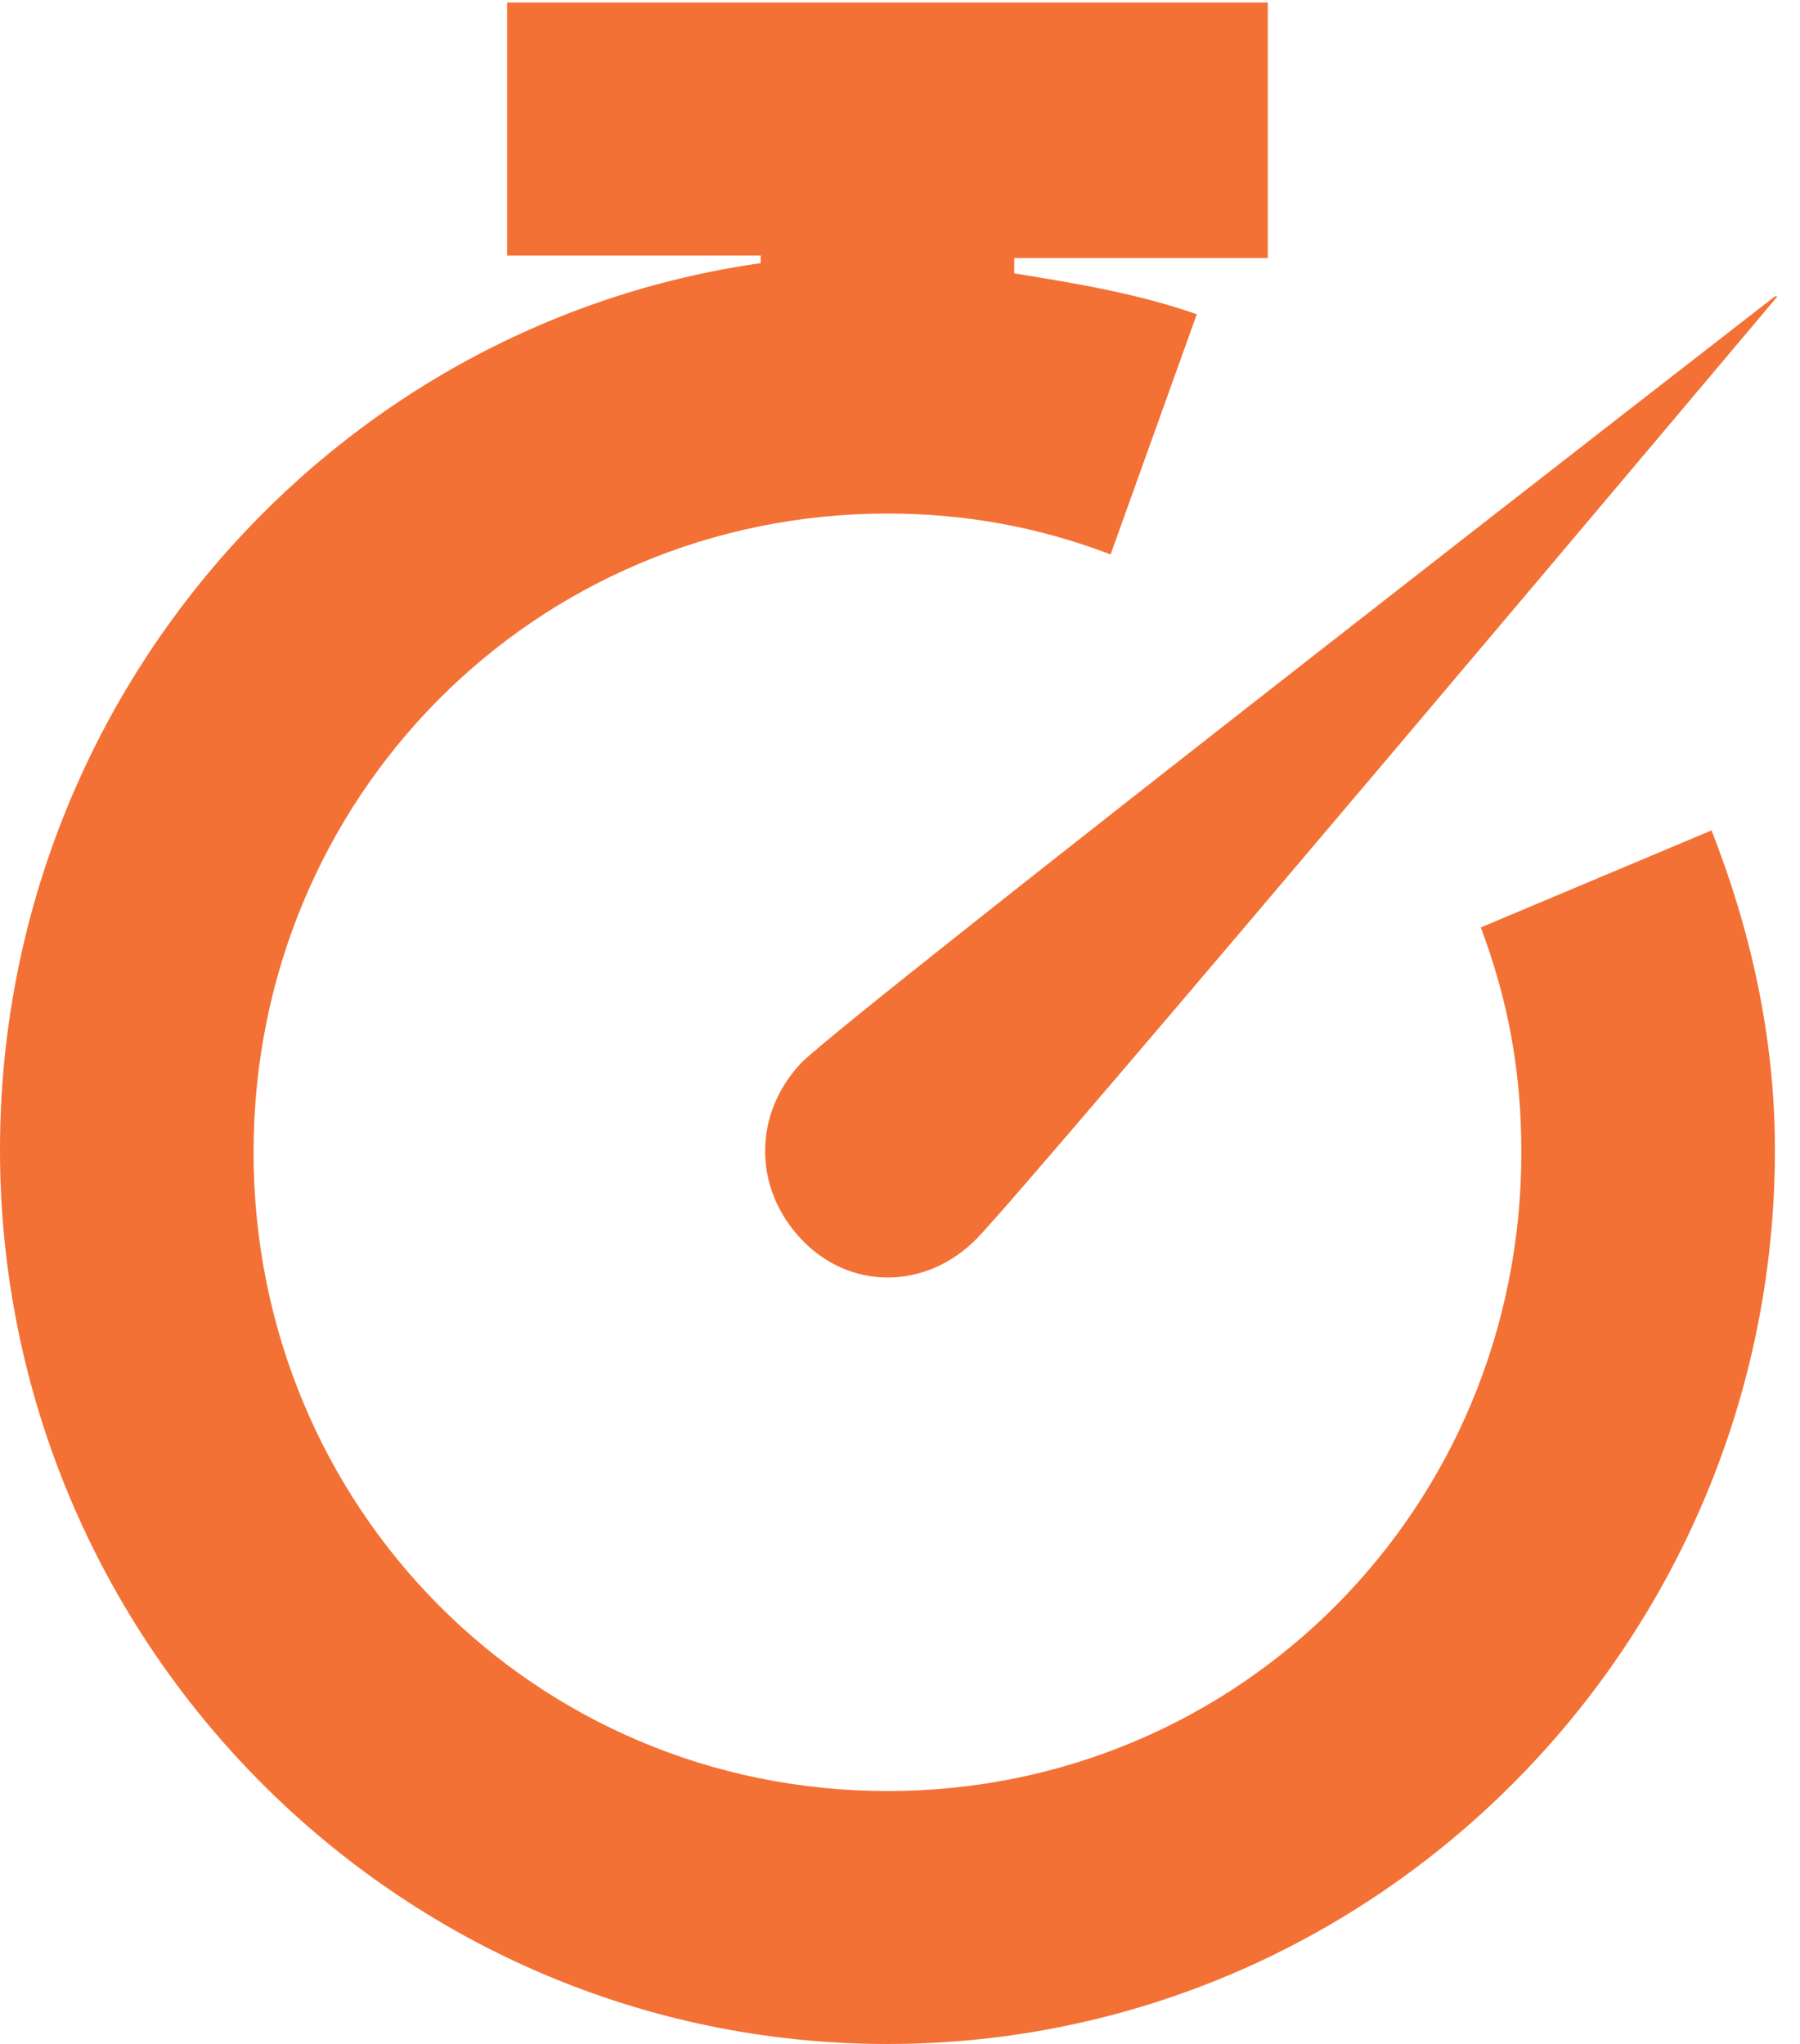 <svg width="59" height="67" viewBox="0 0 59 67" fill="none" xmlns="http://www.w3.org/2000/svg">
<g id="&#240;&#159;&#166;&#134; icon &#34;timer&#34;">
<path id="Vector" d="M16.622 0V8.375H24.933V8.626C10.804 10.636 0 22.948 0 37.688C0 53.851 13.048 67 29.089 67C45.129 67 58.178 53.851 58.178 37.688C58.178 33.919 57.347 30.401 56.1 27.219L48.537 30.401C49.451 32.83 49.867 35.175 49.867 37.771C49.867 49.413 40.641 58.709 29.089 58.709C17.536 58.709 8.311 49.413 8.311 37.771C8.311 26.13 17.536 16.834 29.089 16.834C31.582 16.834 33.992 17.253 36.403 18.174L39.228 10.301C37.317 9.631 35.322 9.296 33.244 8.961V8.459H41.556V0.084H16.622V0ZM58.178 9.715C58.178 9.715 27.842 33.249 26.263 34.84C24.684 36.515 24.684 38.944 26.263 40.619C27.842 42.294 30.335 42.294 31.998 40.619C33.66 38.944 58.261 9.715 58.261 9.715H58.178Z" fill="#F37135"/>
</g>
</svg>
